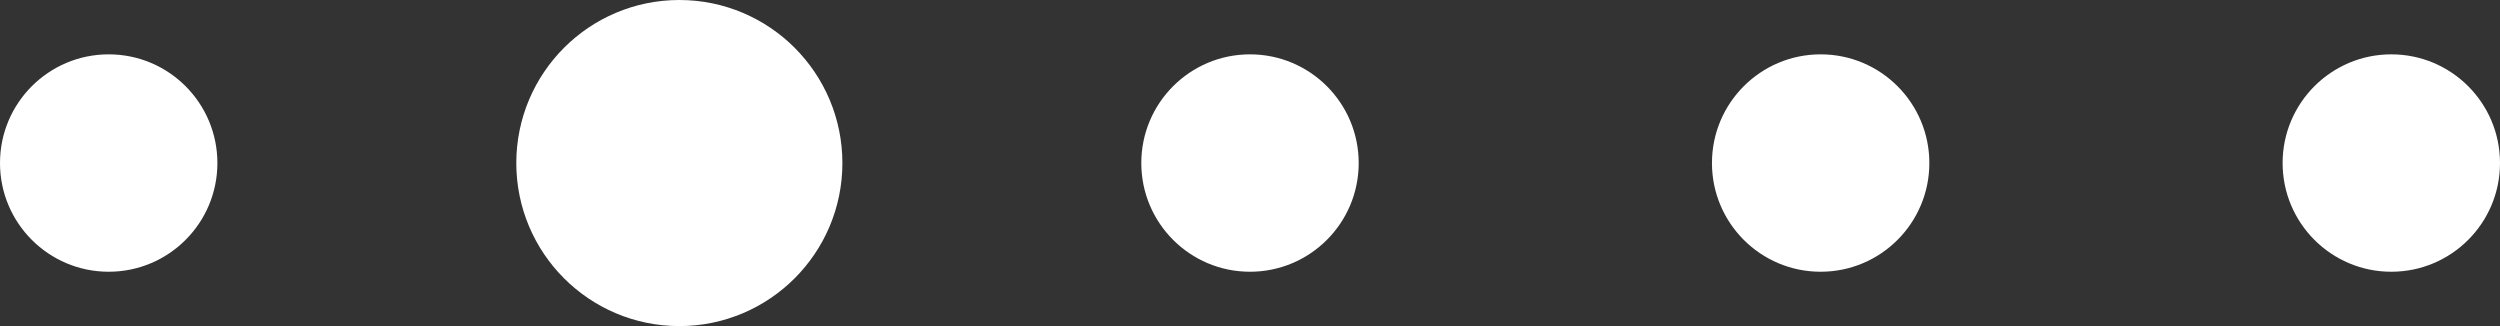 <svg width="92" height="12" viewBox="0 0 92 12" fill="none" xmlns="http://www.w3.org/2000/svg">
<rect x="0" y="0" width="92" height="12" fill="#333333" stroke="none"/>
<circle cx="4" cy="6" r="4" fill="white"/>
<circle cx="25" cy="6" r="5" fill="white" stroke="white" stroke-width="2"/>
<circle cx="46" cy="6" r="4" fill="white"/>
<circle cx="67" cy="6" r="4" fill="white"/>
<circle cx="88" cy="6" r="4" fill="white"/>
</svg>
